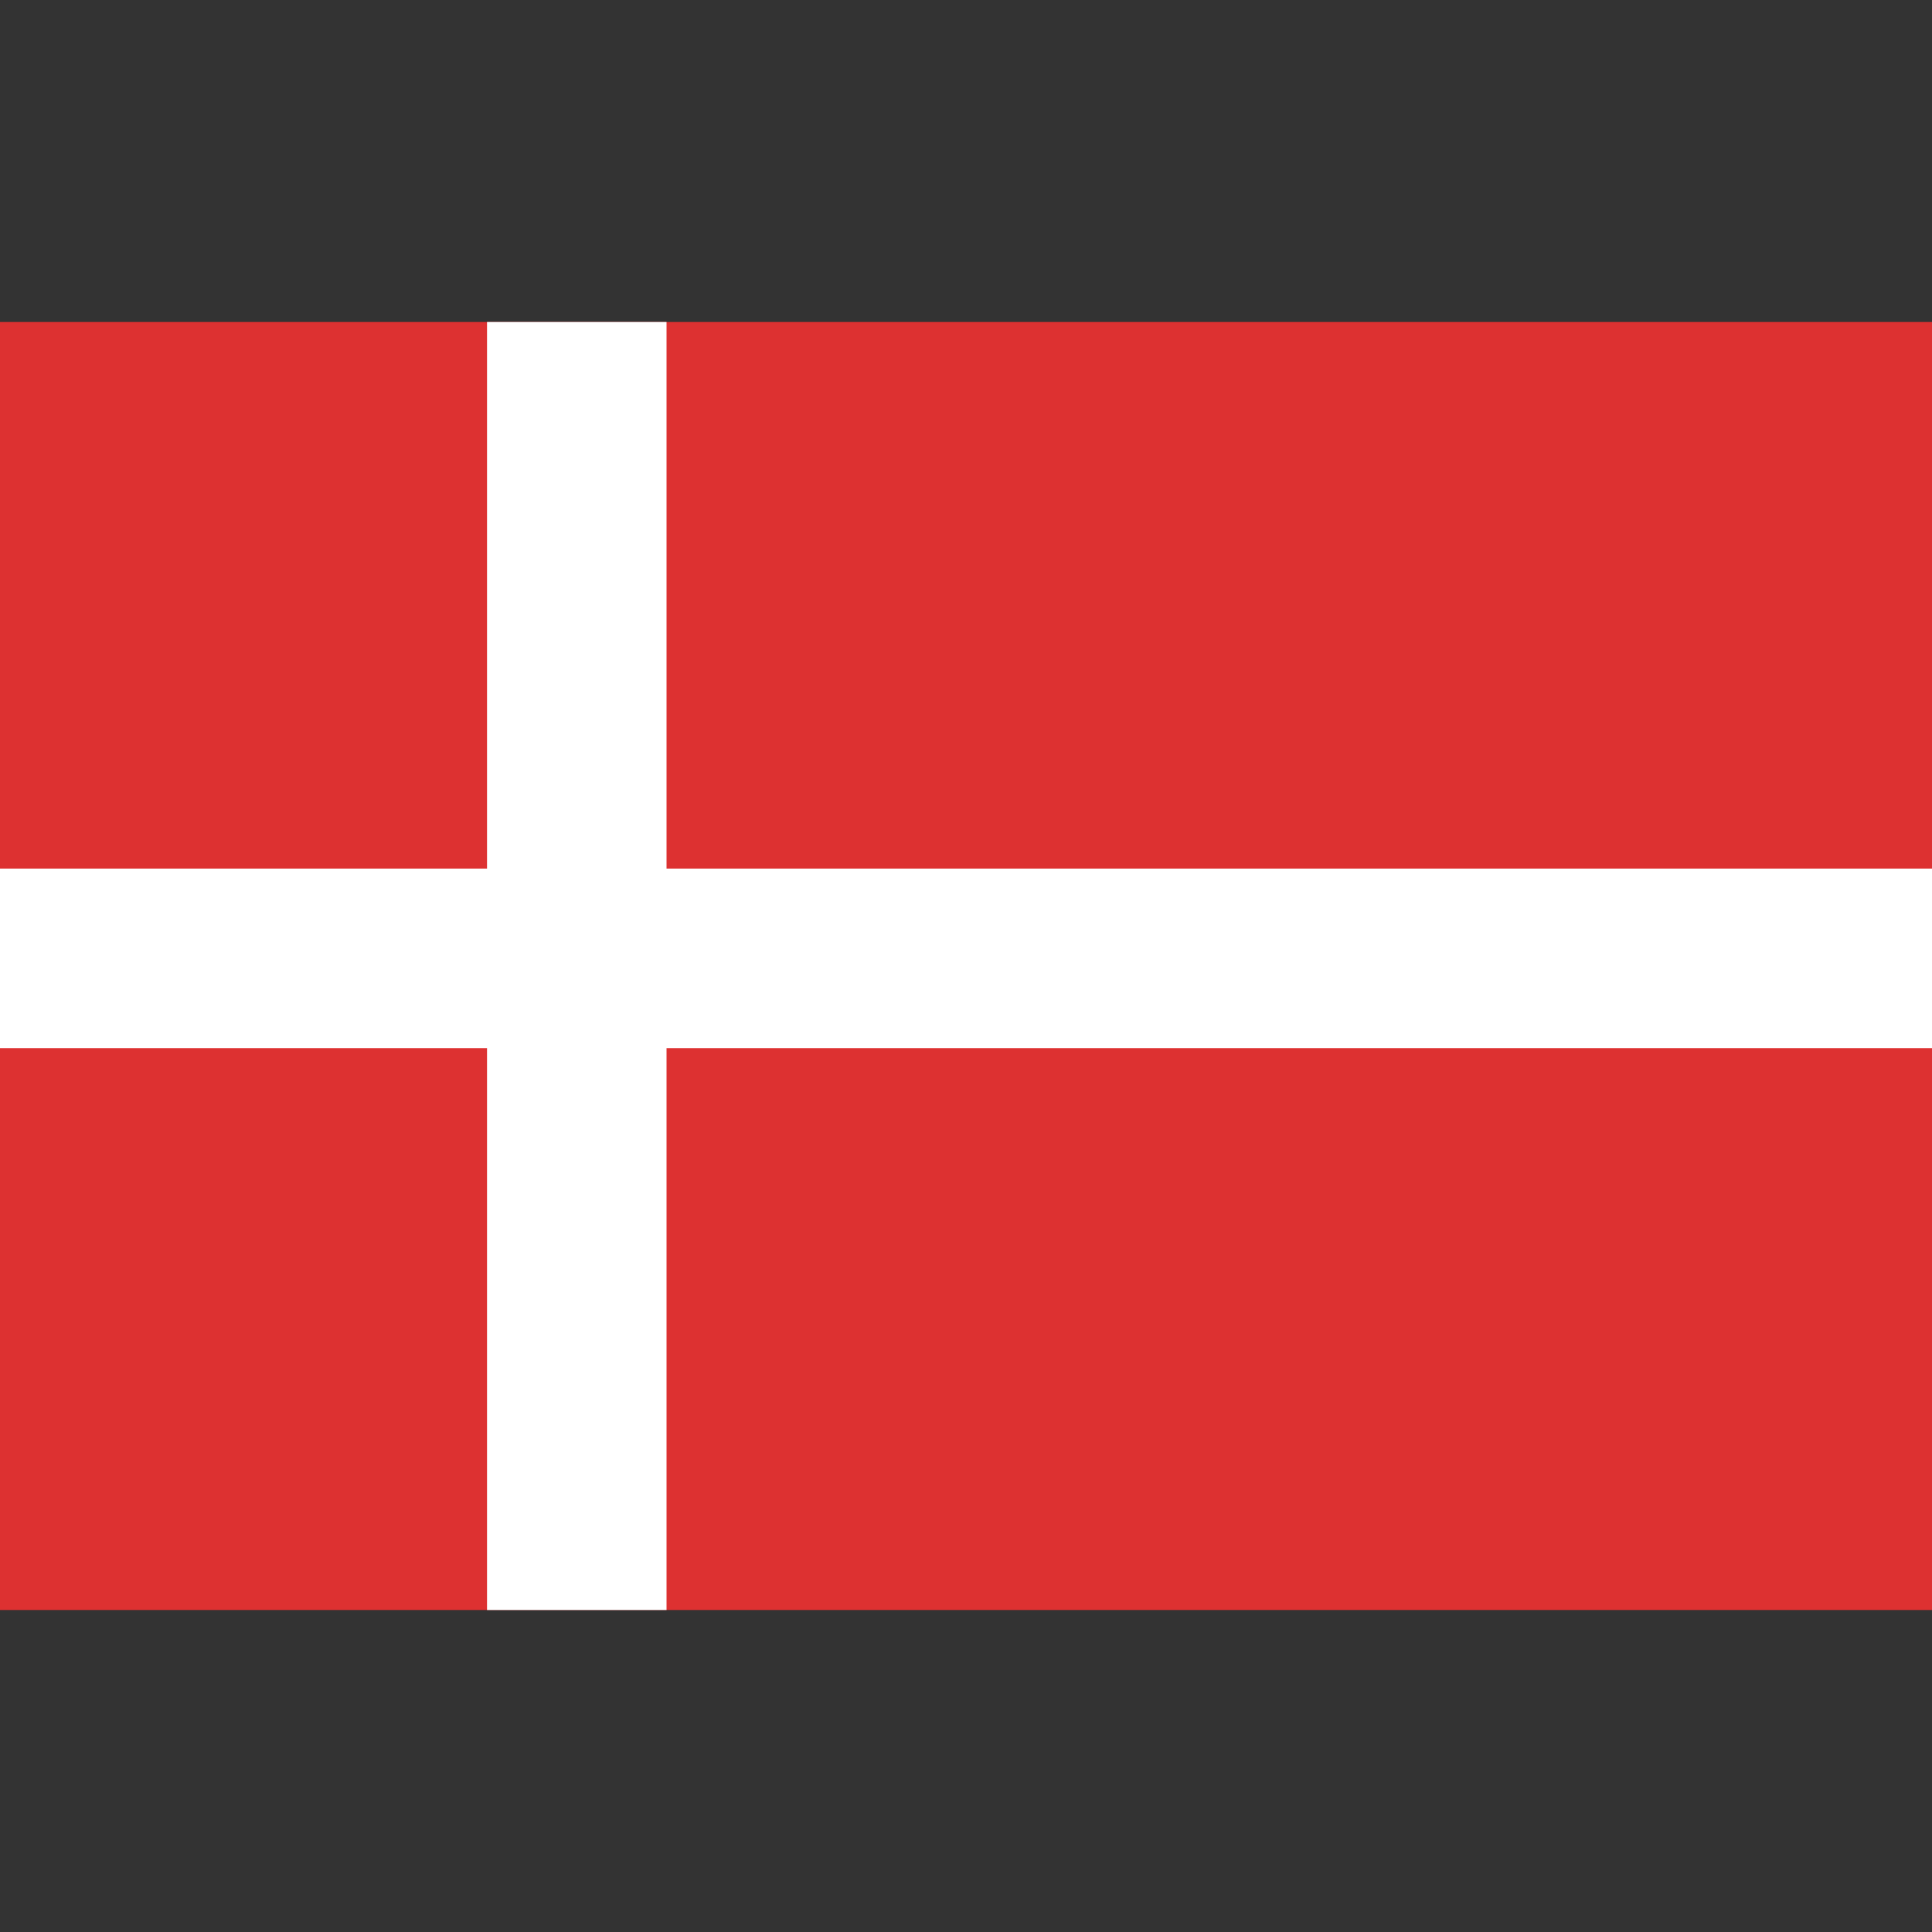 <svg width="24" height="24" viewBox="0 0 24 24" fill="none" xmlns="http://www.w3.org/2000/svg">
<rect x="0" y="0" width="24" height="24" fill="#333333" stroke="none"/>
<path d="M24 4H0V20H24V4Z" fill="#DD3131"/>
<path d="M24 10.79H8.28V4H6.05V10.79H0V13.02H6.05V20H8.28V13.02H24V10.79Z" fill="white"/>
</svg>
